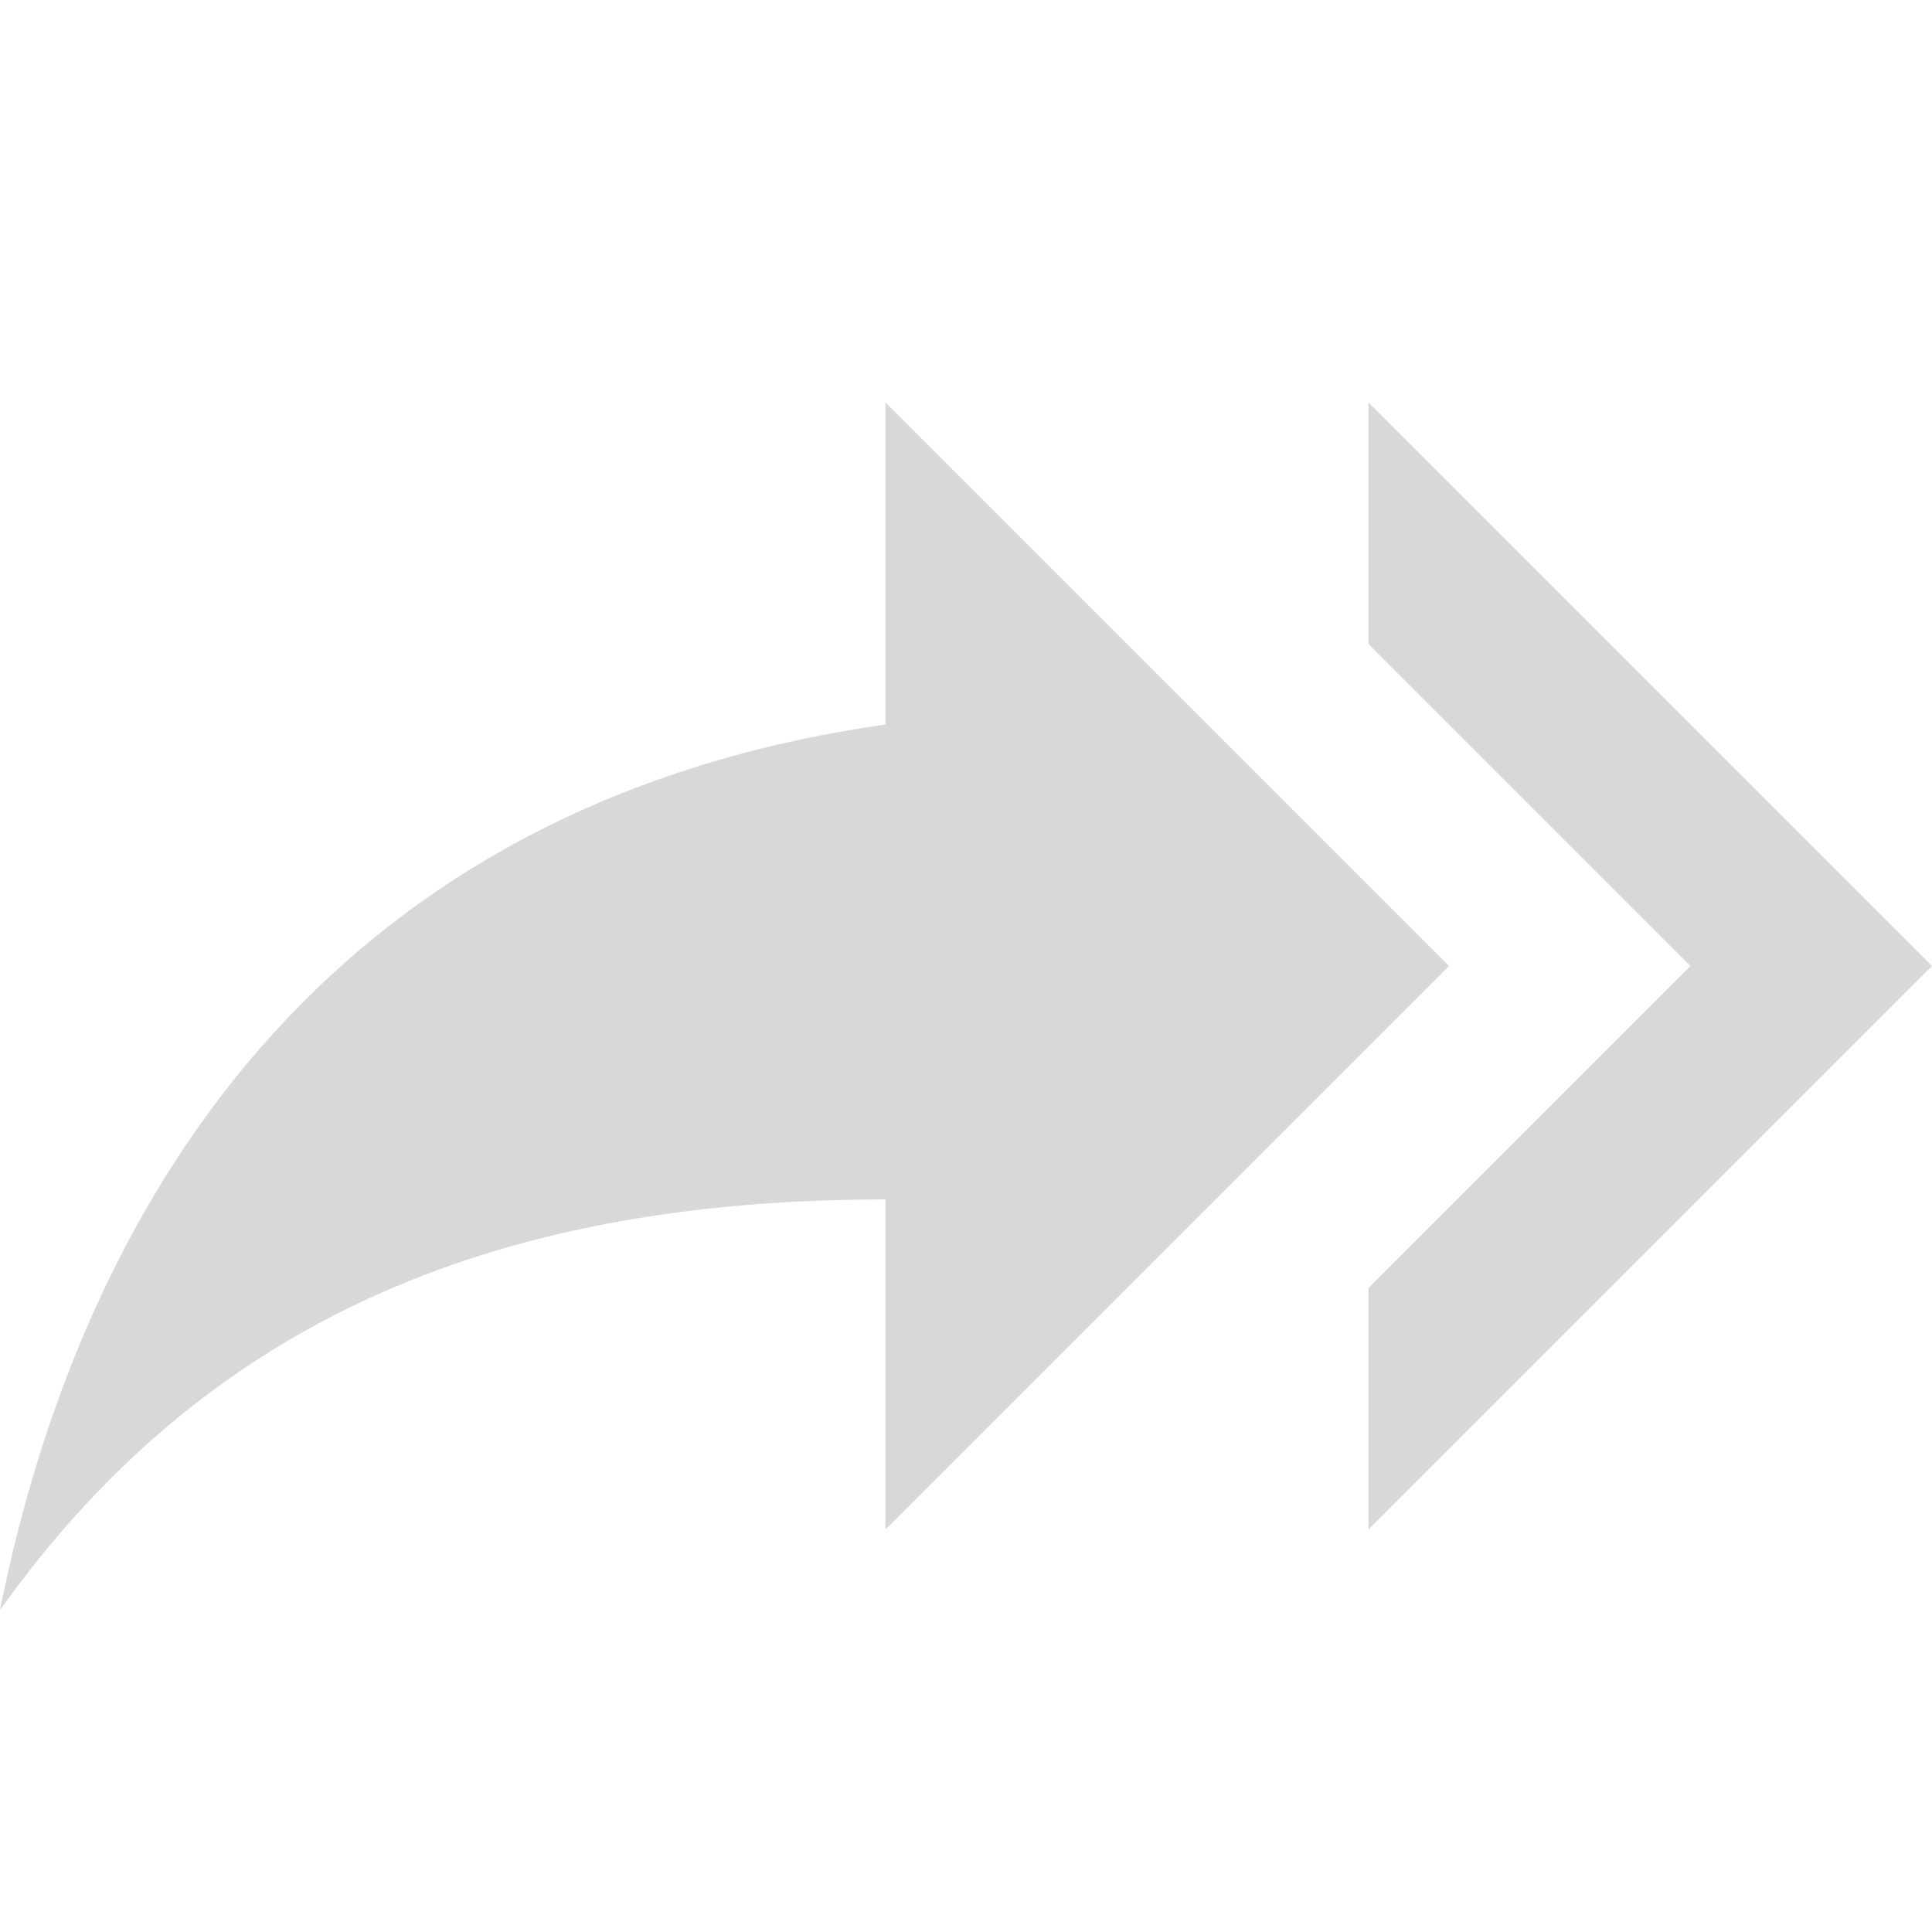 <svg width="24" height="24" viewBox="0 0 24 24" fill="none" xmlns="http://www.w3.org/2000/svg">
<g clip-path="url(#clip0_2824_8232)">
<path d="M17 8V5L24 12L17 19V16L21 12L17 8ZM11 9V5L18 12L11 19V14.9C6 14.9 2.5 16.5 0 20C1 15 4 10 11 9Z" fill="#D9D8D8"/>
</g>
<defs>
<clipPath id="clip0_2824_8232">
<rect width="24" height="24" fill="white" transform="matrix(-1 0 0 1 24 0)"/>
</clipPath>
</defs>
</svg>

